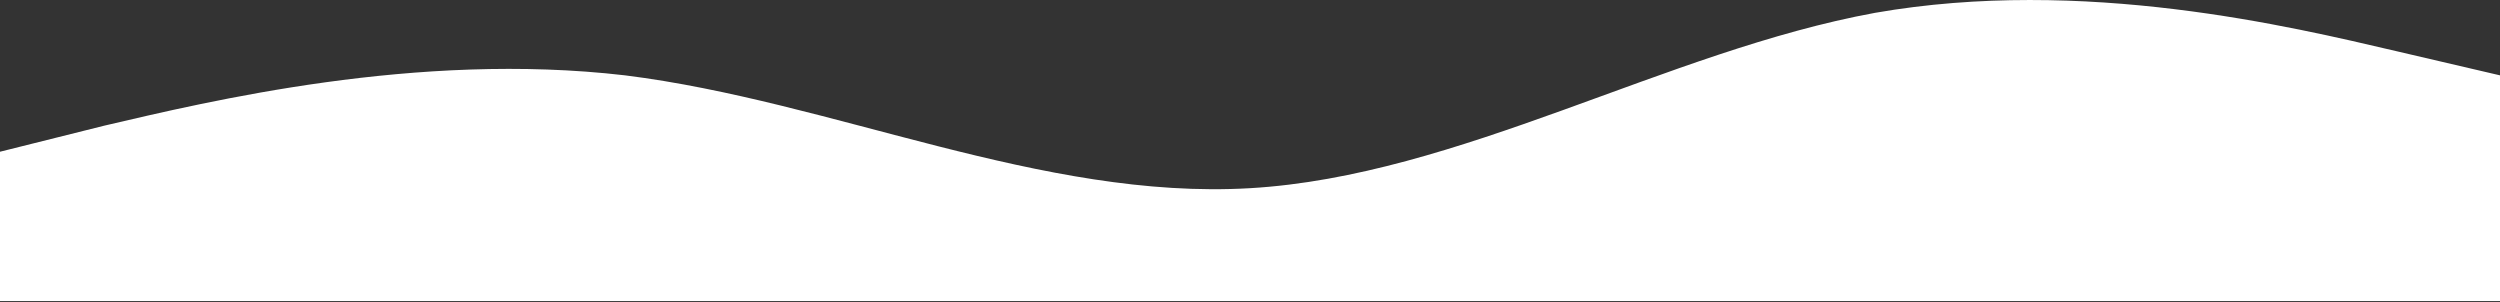 <?xml version="1.0" encoding="utf-8"?>
<!-- Generator: Adobe Illustrator 23.1.1, SVG Export Plug-In . SVG Version: 6.00 Build 0)  -->
<svg version="1.1" id="Capa_1" xmlns="http://www.w3.org/2000/svg" xmlns:xlink="http://www.w3.org/1999/xlink" x="0px" y="0px"
	 viewBox="0 0 1440 174" style="enable-background:new 0 0 1440 174;" xml:space="preserve">
<rect x="0" y="0" width="1440" height="174" fill="#333333" stroke="none"/>
<style type="text/css">
	.st0{fill-rule:evenodd;clip-rule:evenodd;fill:#FFFFFF;}
</style>
<path class="st0" d="M0,87.4l60-15c60-14,180-43,300-29c120,15,240,72,360,65s240-79,360-101c120-21,240,8,300,22l60,14v130h-60
	c-60,0-180,0-300,0s-240,0-360,0s-240,0-360,0s-240,0-300,0H0V87.4z"/>
</svg>

